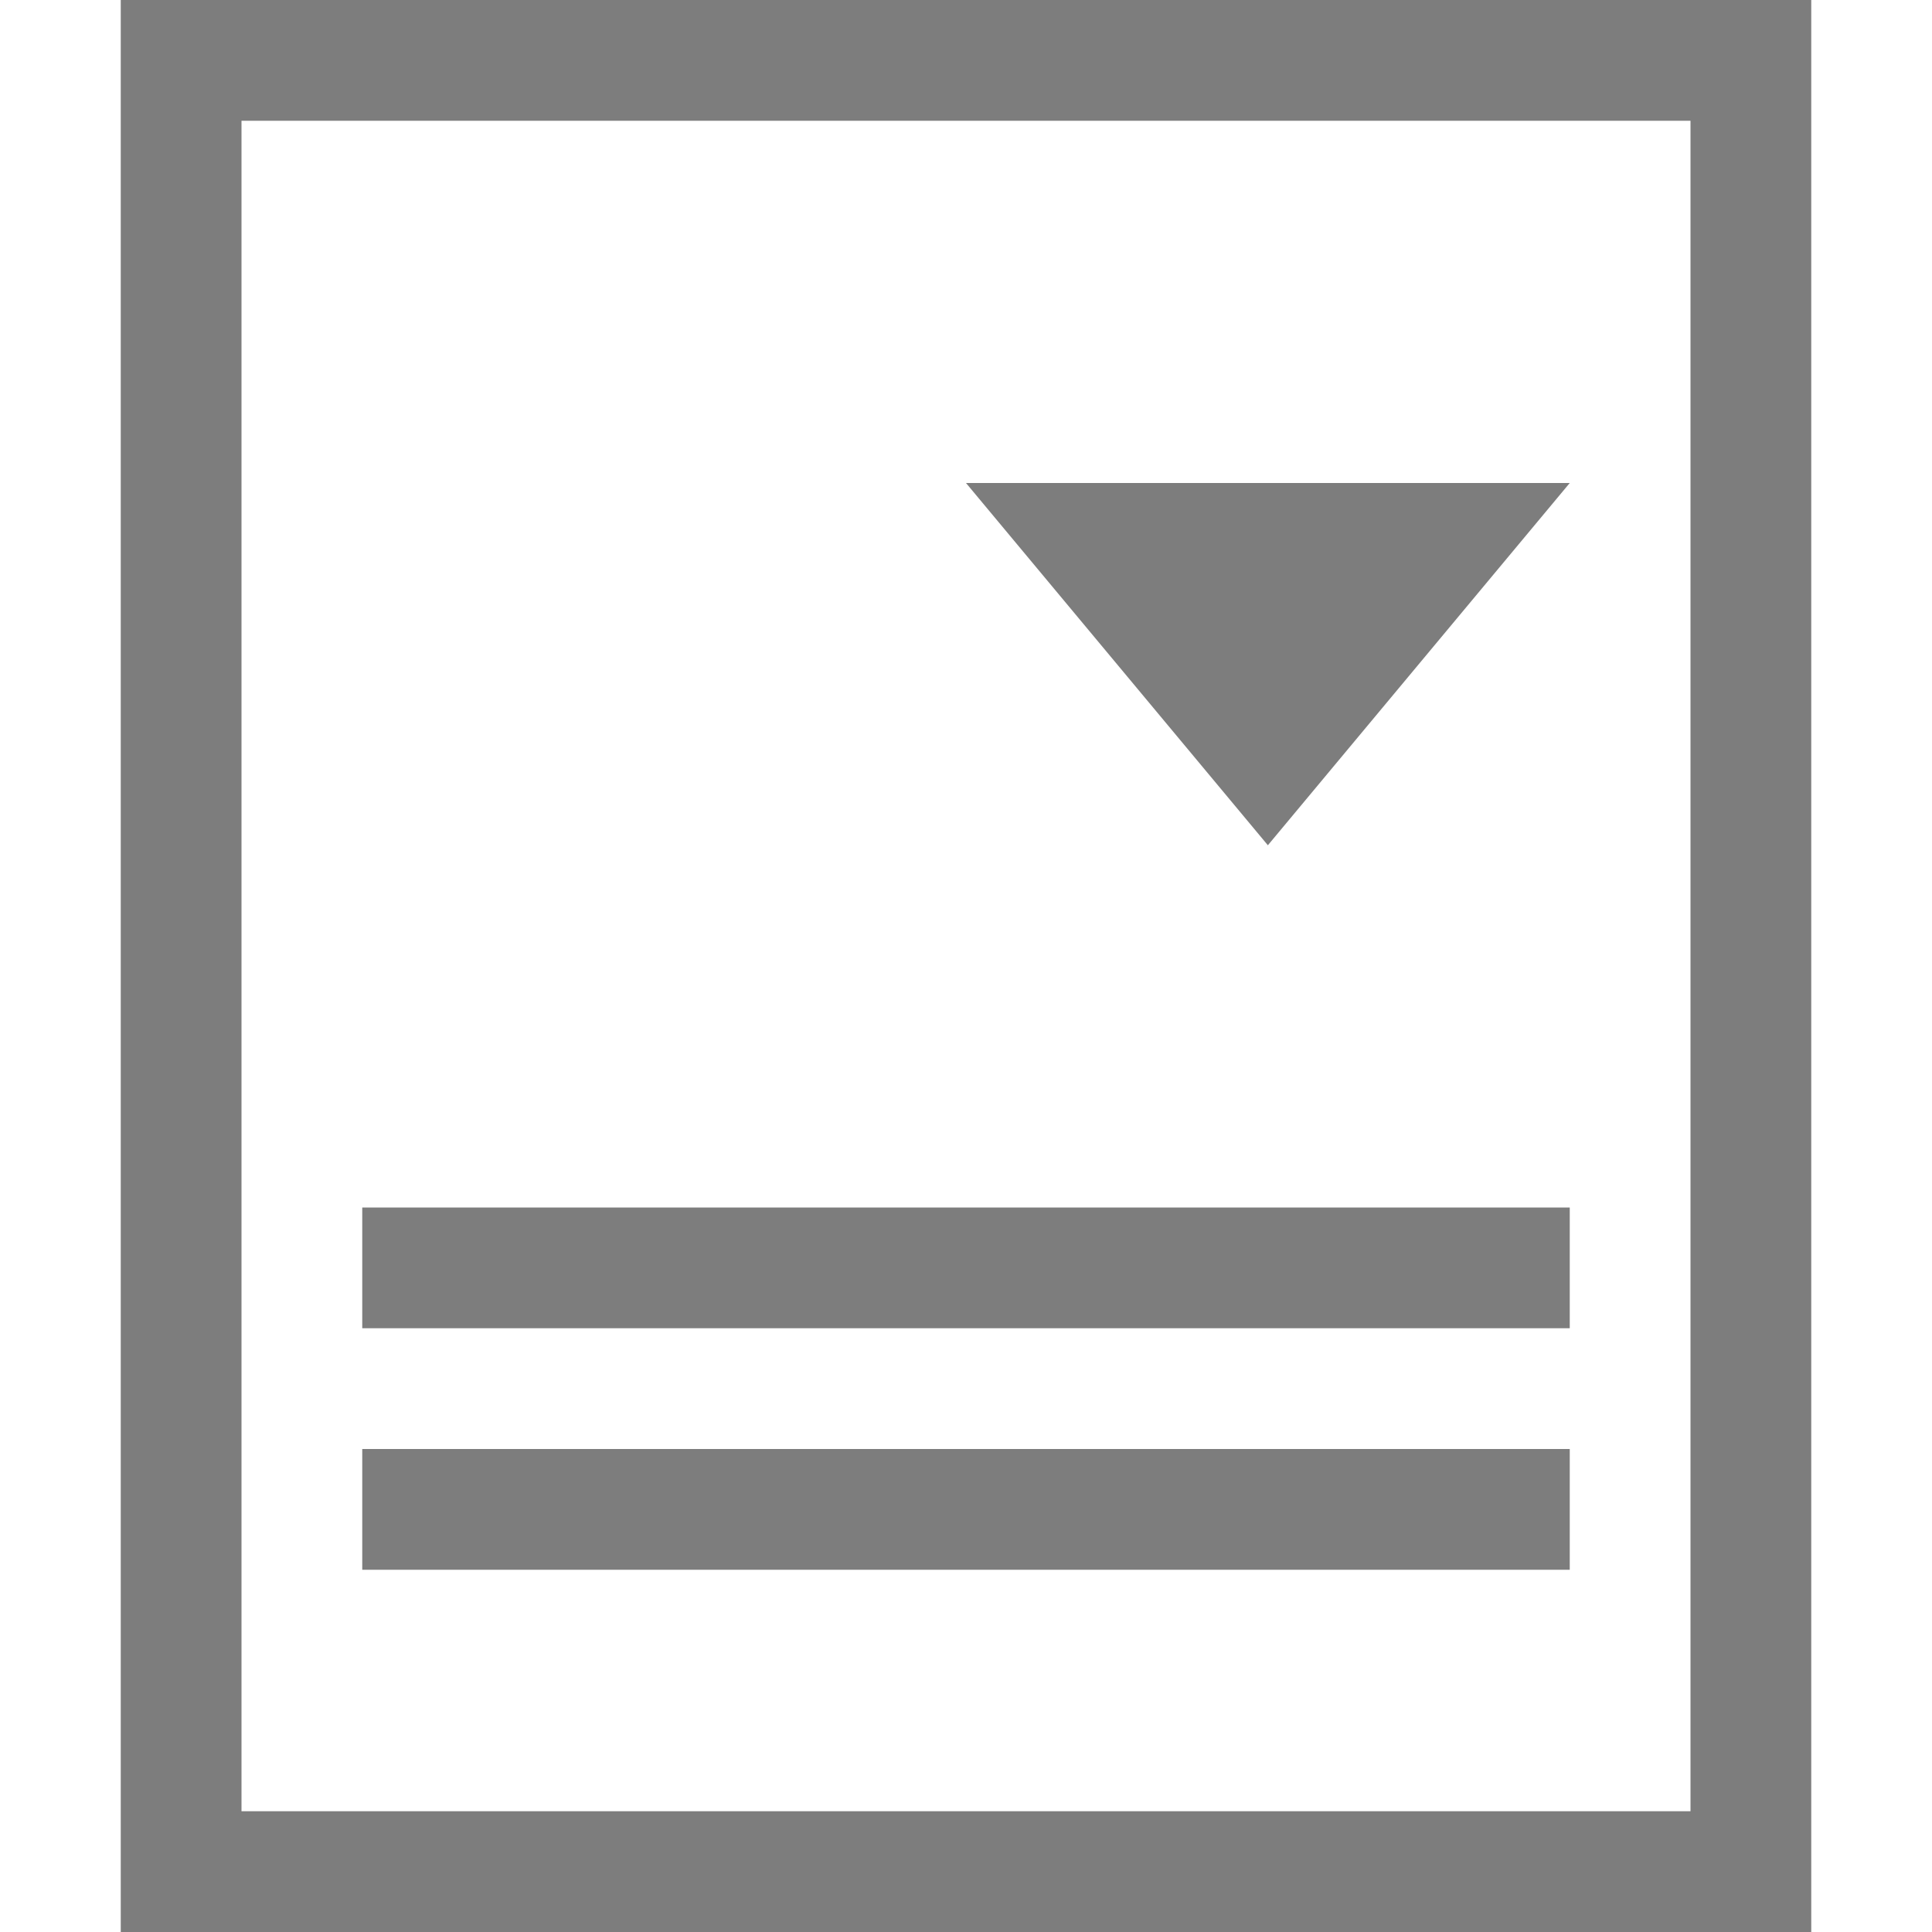 <svg xmlns="http://www.w3.org/2000/svg" width="16" height="16" viewBox="0 0 16 16">
    <path class="change" fill="#525252" fill-opacity=".75" fill-rule="evenodd" d="M15 0v16H1V0h14zm-1 1H2v14h12V1zm-1 11v1H3v-1h10zm0-2v1H3v-1h10zm0-6l-2.5 3L8 4h5z"/>
</svg>
